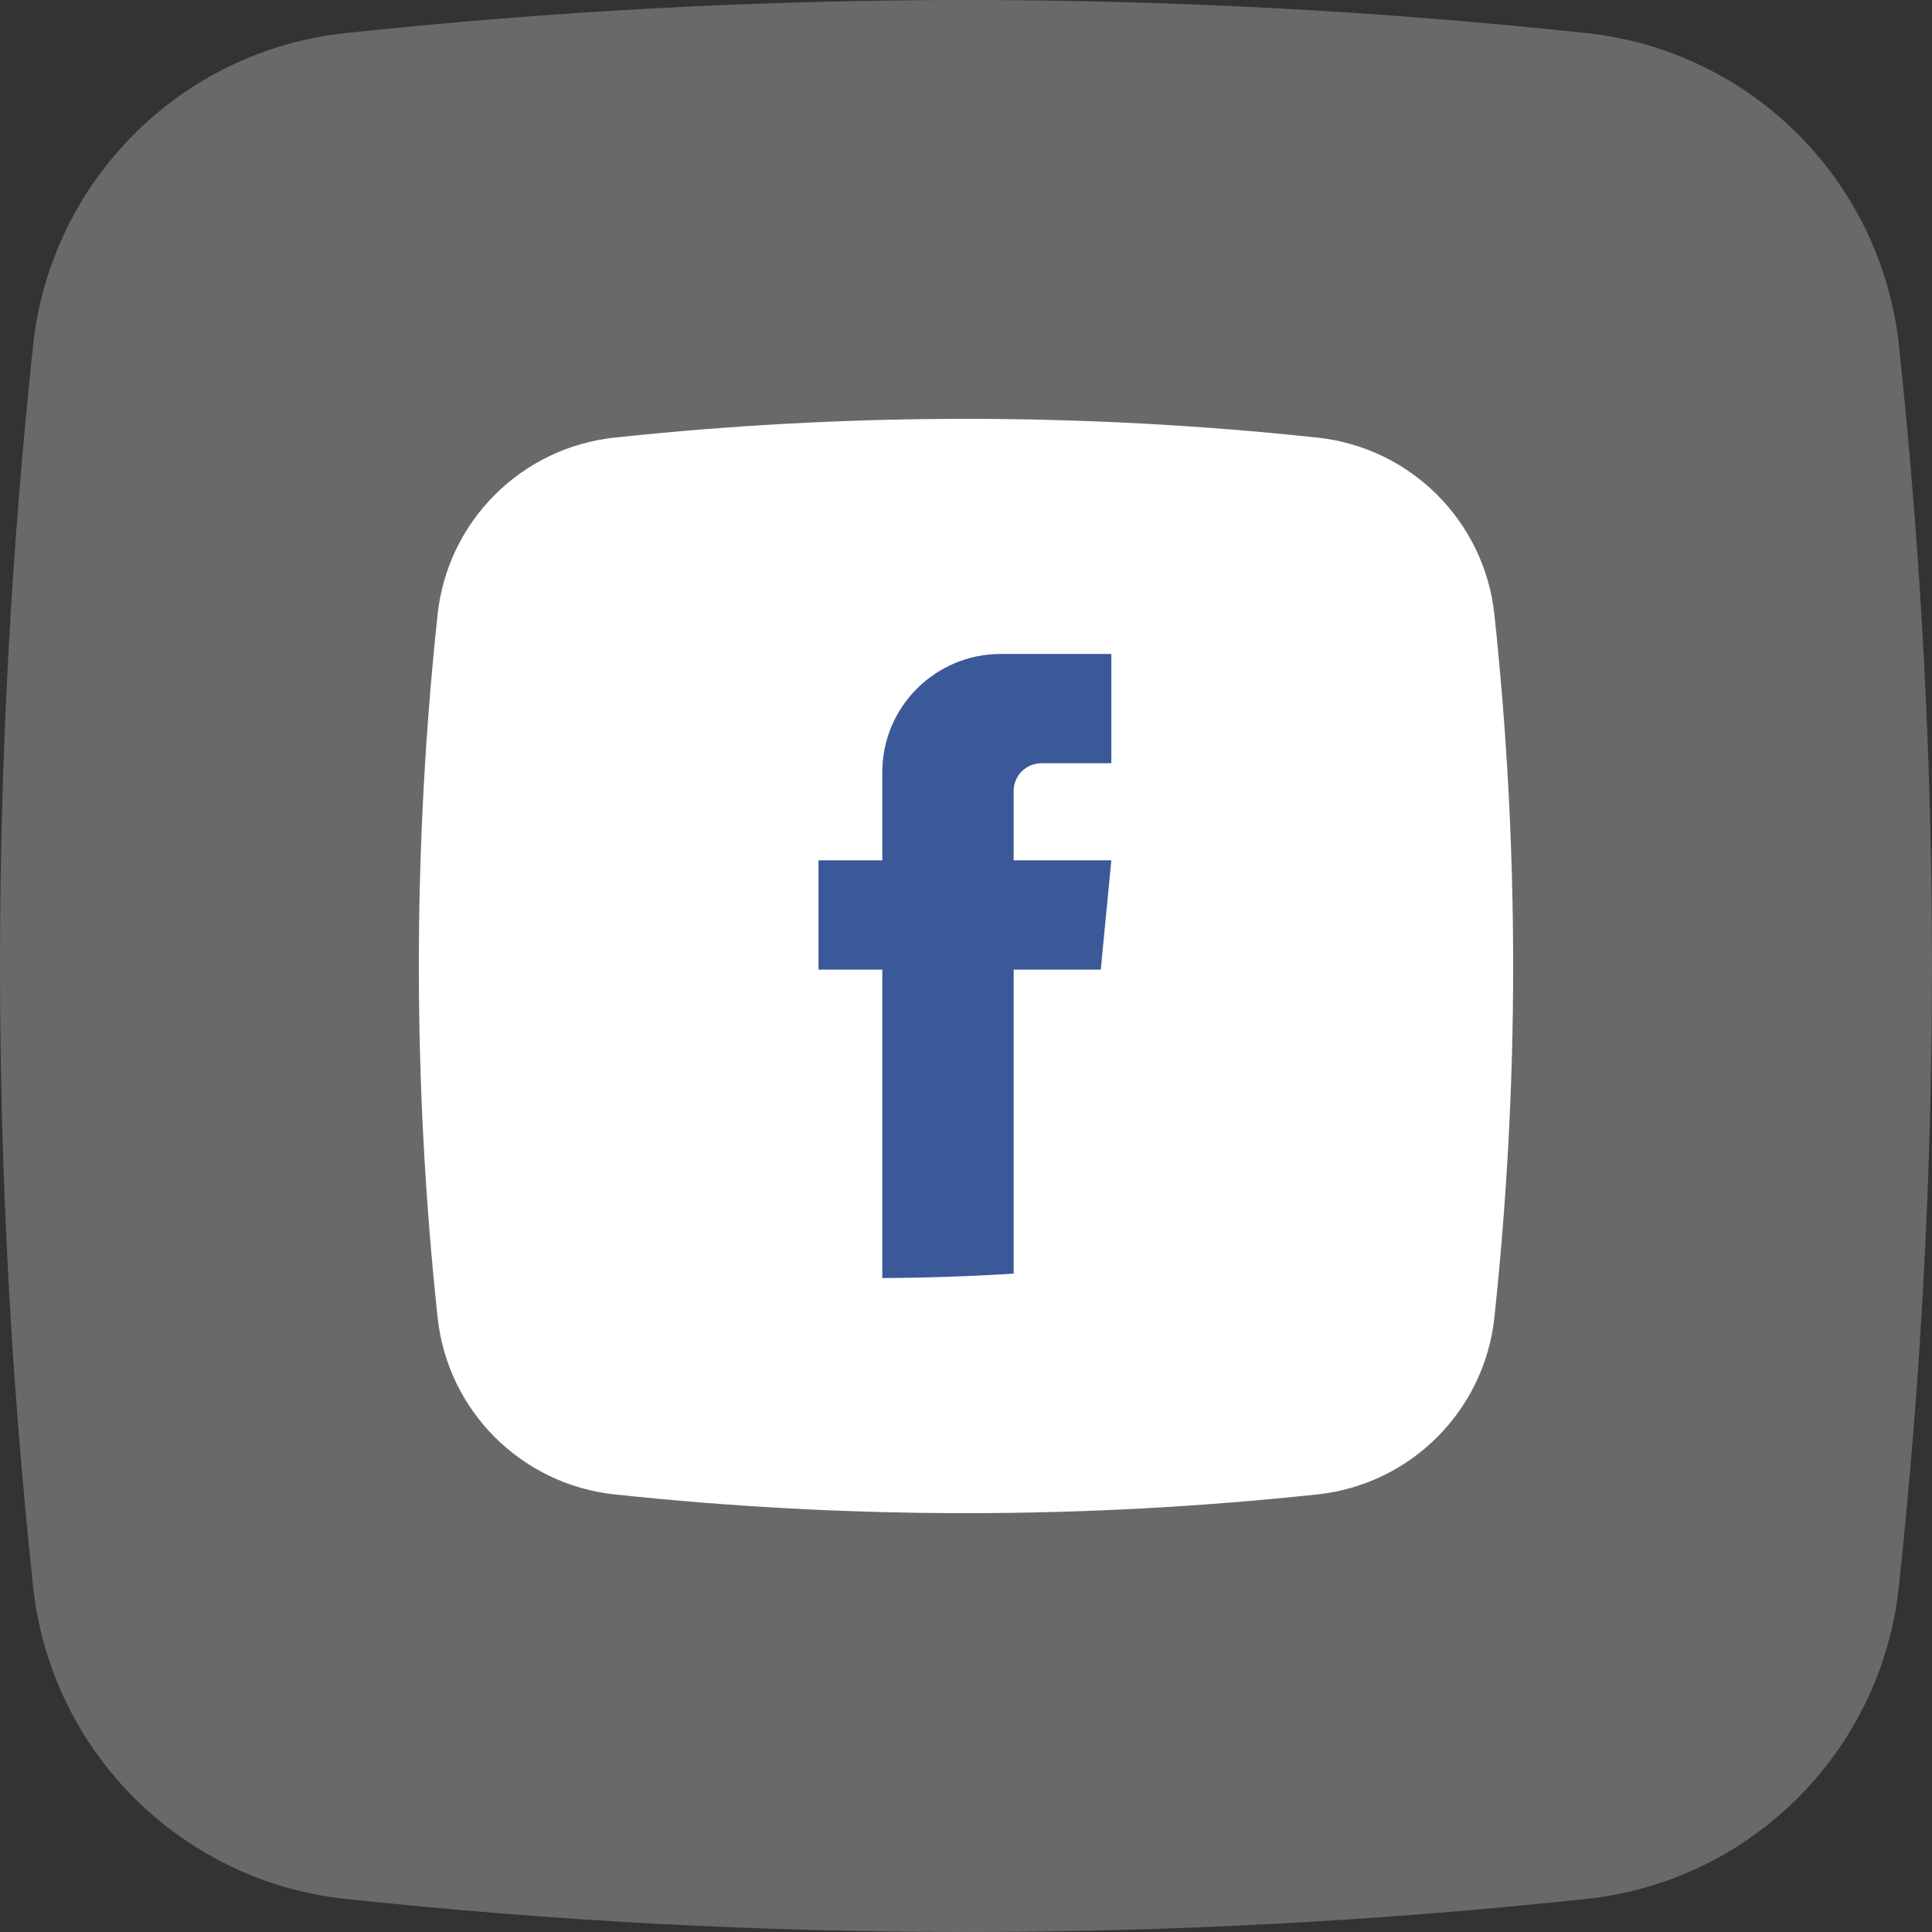 <svg width="50" height="50" viewBox="0 0 50 50" fill="none" xmlns="http://www.w3.org/2000/svg">
<rect x="0" y="0" width="50" height="50" fill="#333333" stroke="none"/>
<path opacity="0.3" d="M41.057 49.144C30.363 50.285 19.637 50.285 8.943 49.144C4.679 48.689 1.311 45.321 0.856 41.056C-0.285 30.363 -0.285 19.637 0.856 8.943C1.311 4.679 4.679 1.311 8.943 0.856C19.637 -0.285 30.363 -0.285 41.056 0.856C45.321 1.311 48.689 4.679 49.144 8.943C50.285 19.637 50.285 30.363 49.144 41.056C48.689 45.321 45.321 48.689 41.057 49.144Z" fill="#E8E8E8"/>
<g clip-path="url(#clip0_130_99)">
<path d="M34.094 38.675C28.038 39.322 21.962 39.322 15.905 38.675C13.49 38.417 11.582 36.51 11.325 34.094C10.678 28.038 10.678 21.962 11.325 15.905C11.582 13.49 13.49 11.583 15.905 11.325C21.962 10.678 28.037 10.678 34.094 11.325C36.51 11.583 38.417 13.49 38.675 15.905C39.322 21.962 39.322 28.038 38.675 34.094C38.417 36.51 36.51 38.417 34.094 38.675Z" fill="white"/>
<path d="M22.834 33.076C23.968 33.07 25.101 33.032 26.233 32.961V25.093H28.488L28.761 22.265H26.233V20.47C26.233 20.073 26.556 19.752 26.954 19.752H28.761V16.924H25.902C24.208 16.924 22.834 18.293 22.834 19.982V22.265H21.183V25.093H22.834V33.076Z" fill="#3B5998"/>
</g>
<defs>
<clipPath id="clip0_130_99">
<rect width="28.32" height="28.32" fill="white" transform="translate(10.84 10.84)"/>
</clipPath>
</defs>
</svg>
